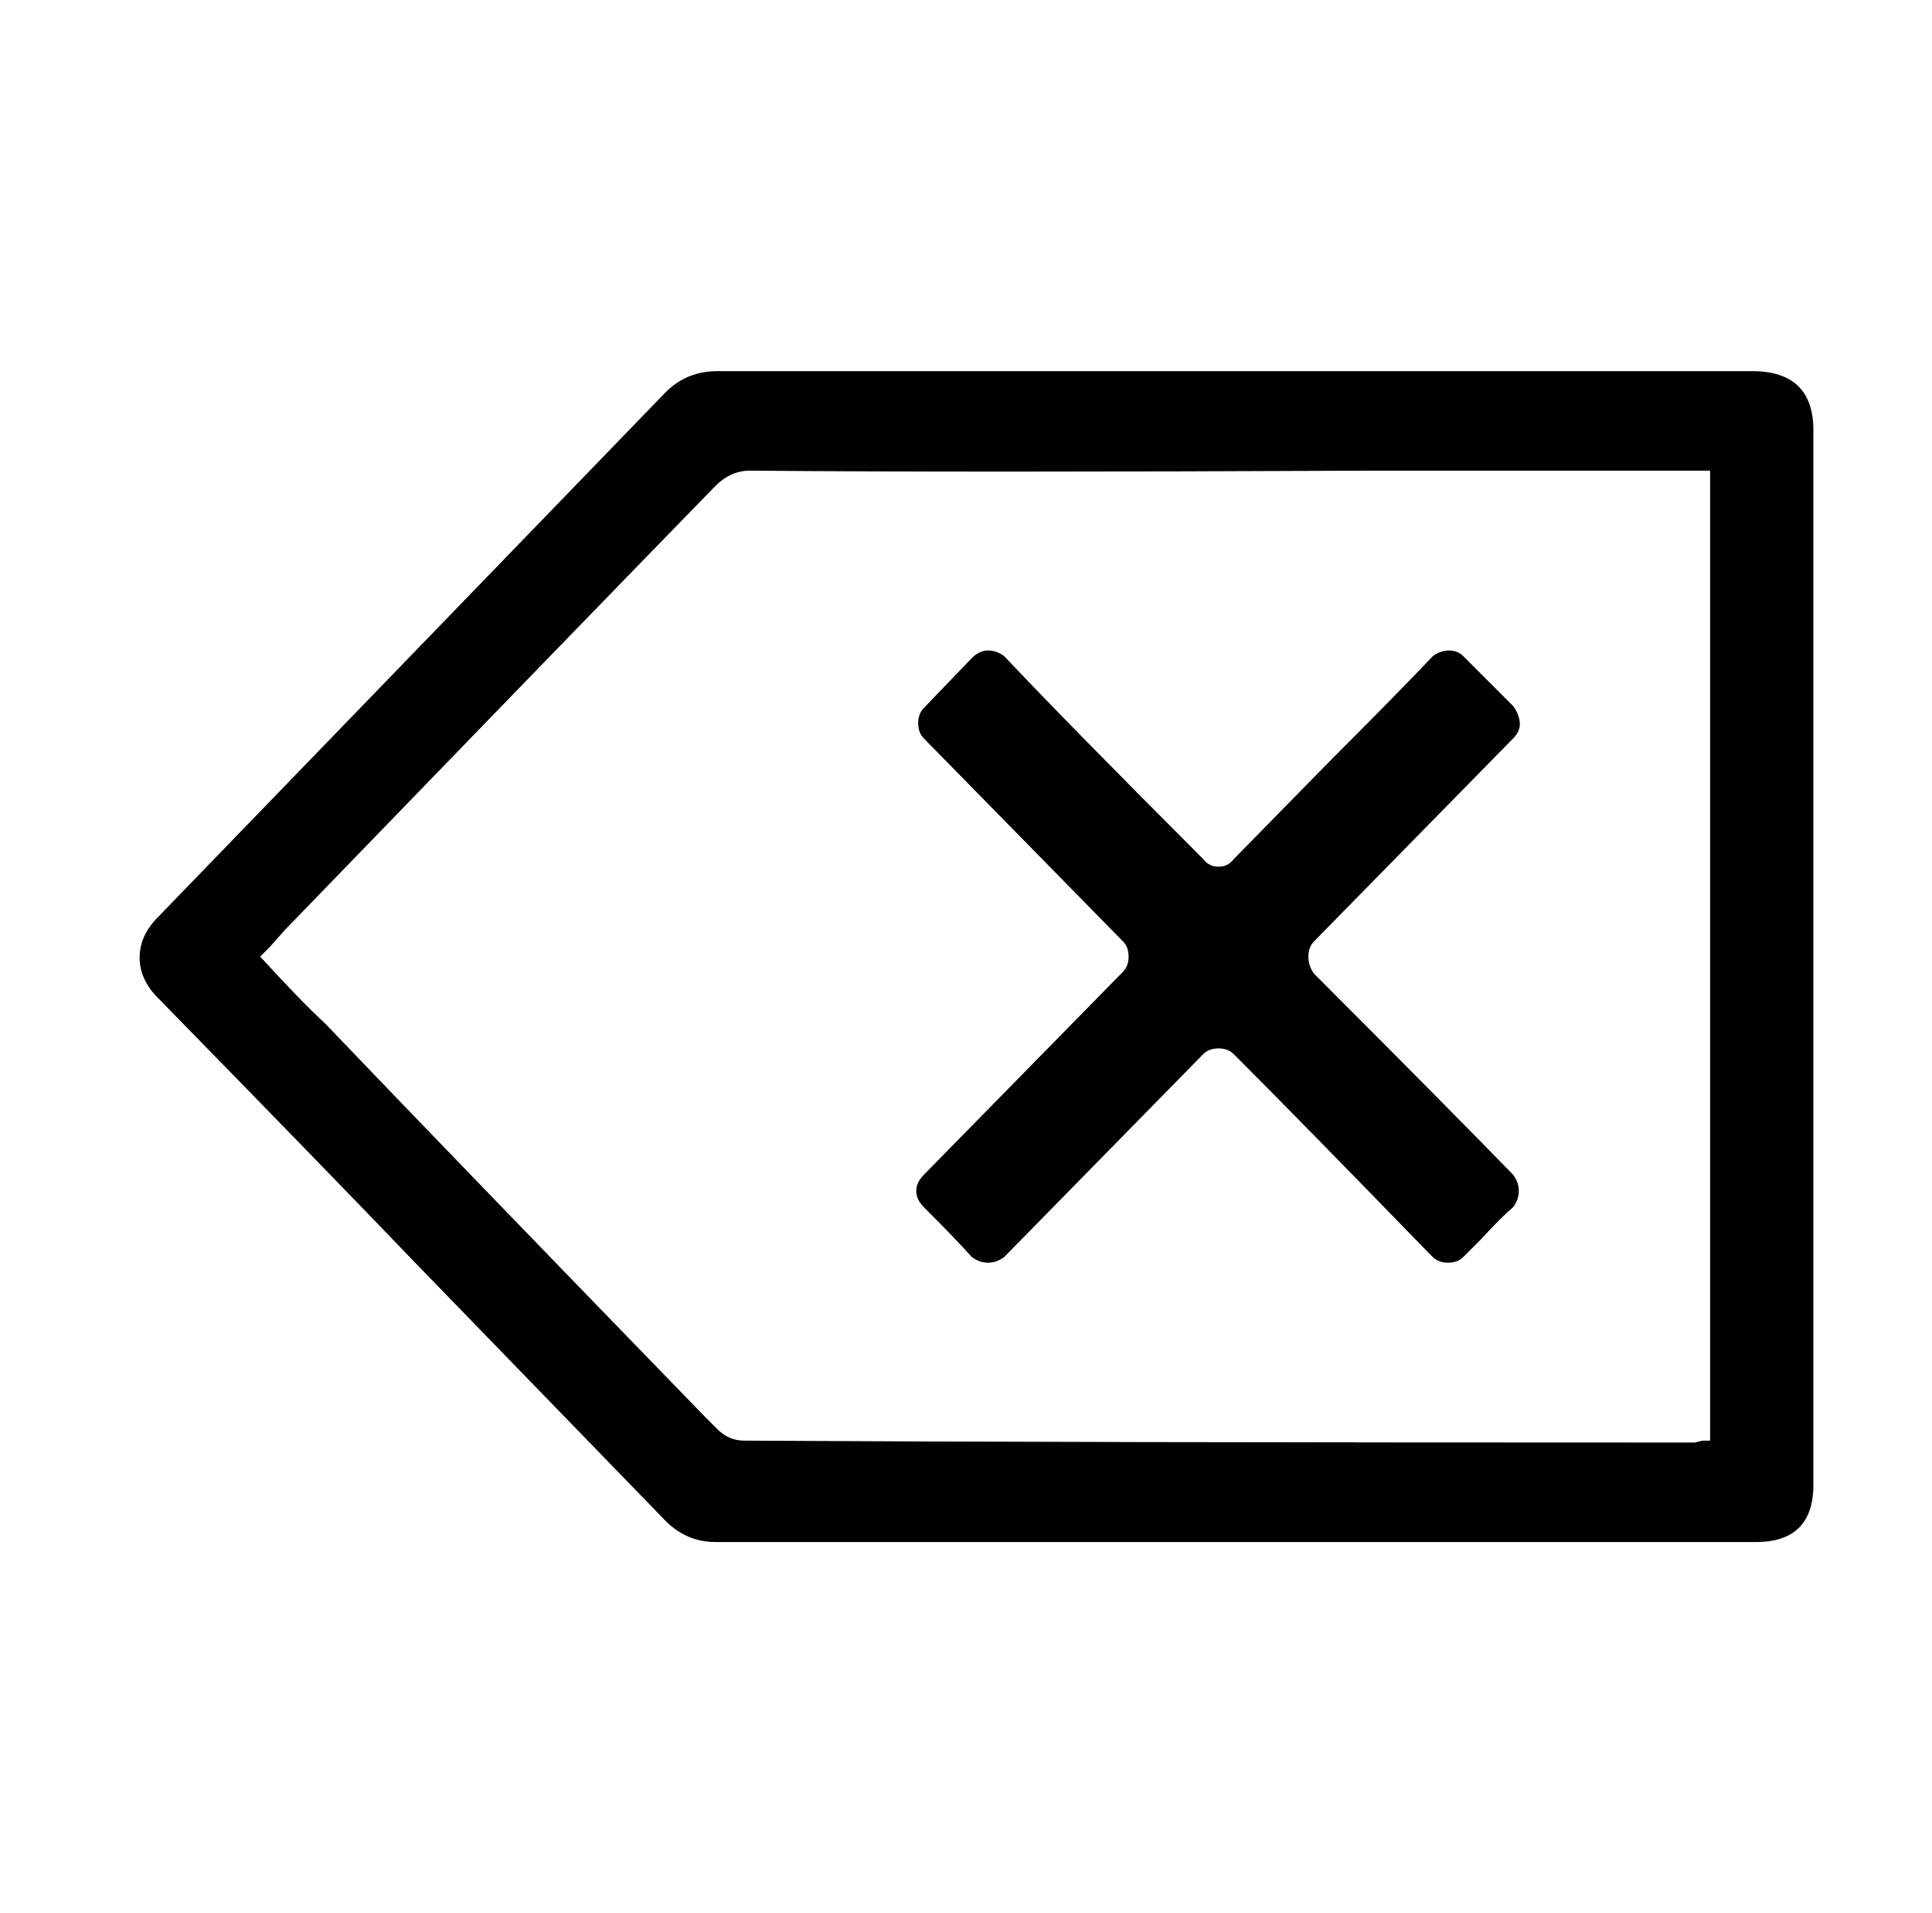 <svg xmlns="http://www.w3.org/2000/svg" viewBox="-10 0 1010 1000"><path d="M938 225q0-31-32-31H365q-16 0-27 11L71 481q-8 9-8 19.5t8 19.5q90 92 137 141l130 134q11 11 26 11h544q30 0 30-30zm-54 528h-4l-4 1q-331 0-497-1-8 0-14-6l-6-6Q226 604 160 535q-12-11-34-35l2-2 3-3 8-9q150-155 225-232 8-8 18-8 109 1 327 0h175zM739 343q-17 18-52 53l-52 53q-3 4-8 4t-8-4q-70-70-104-106-4-3-8.5-3t-8.5 4l-25 26q-3 3-3 8t3 8l104 106q3 3 3 8t-3 8L473 614q-4 4-4 8.5t4 8.5q17 17 25 26 4 3 8.5 3t8.5-3l104-106q3-3 8-3t8 3q34 34 101 103l3 3q3 3 8 3t8-3l9-9q11-12 17-17 3-4 3-8.5t-3-8.5q-34-35-104-105-3-4-3-9t3-8l104-106q4-4 3.5-8.5T781 369l-26-26q-3-3-7.5-3t-8.5 3z"/></svg>